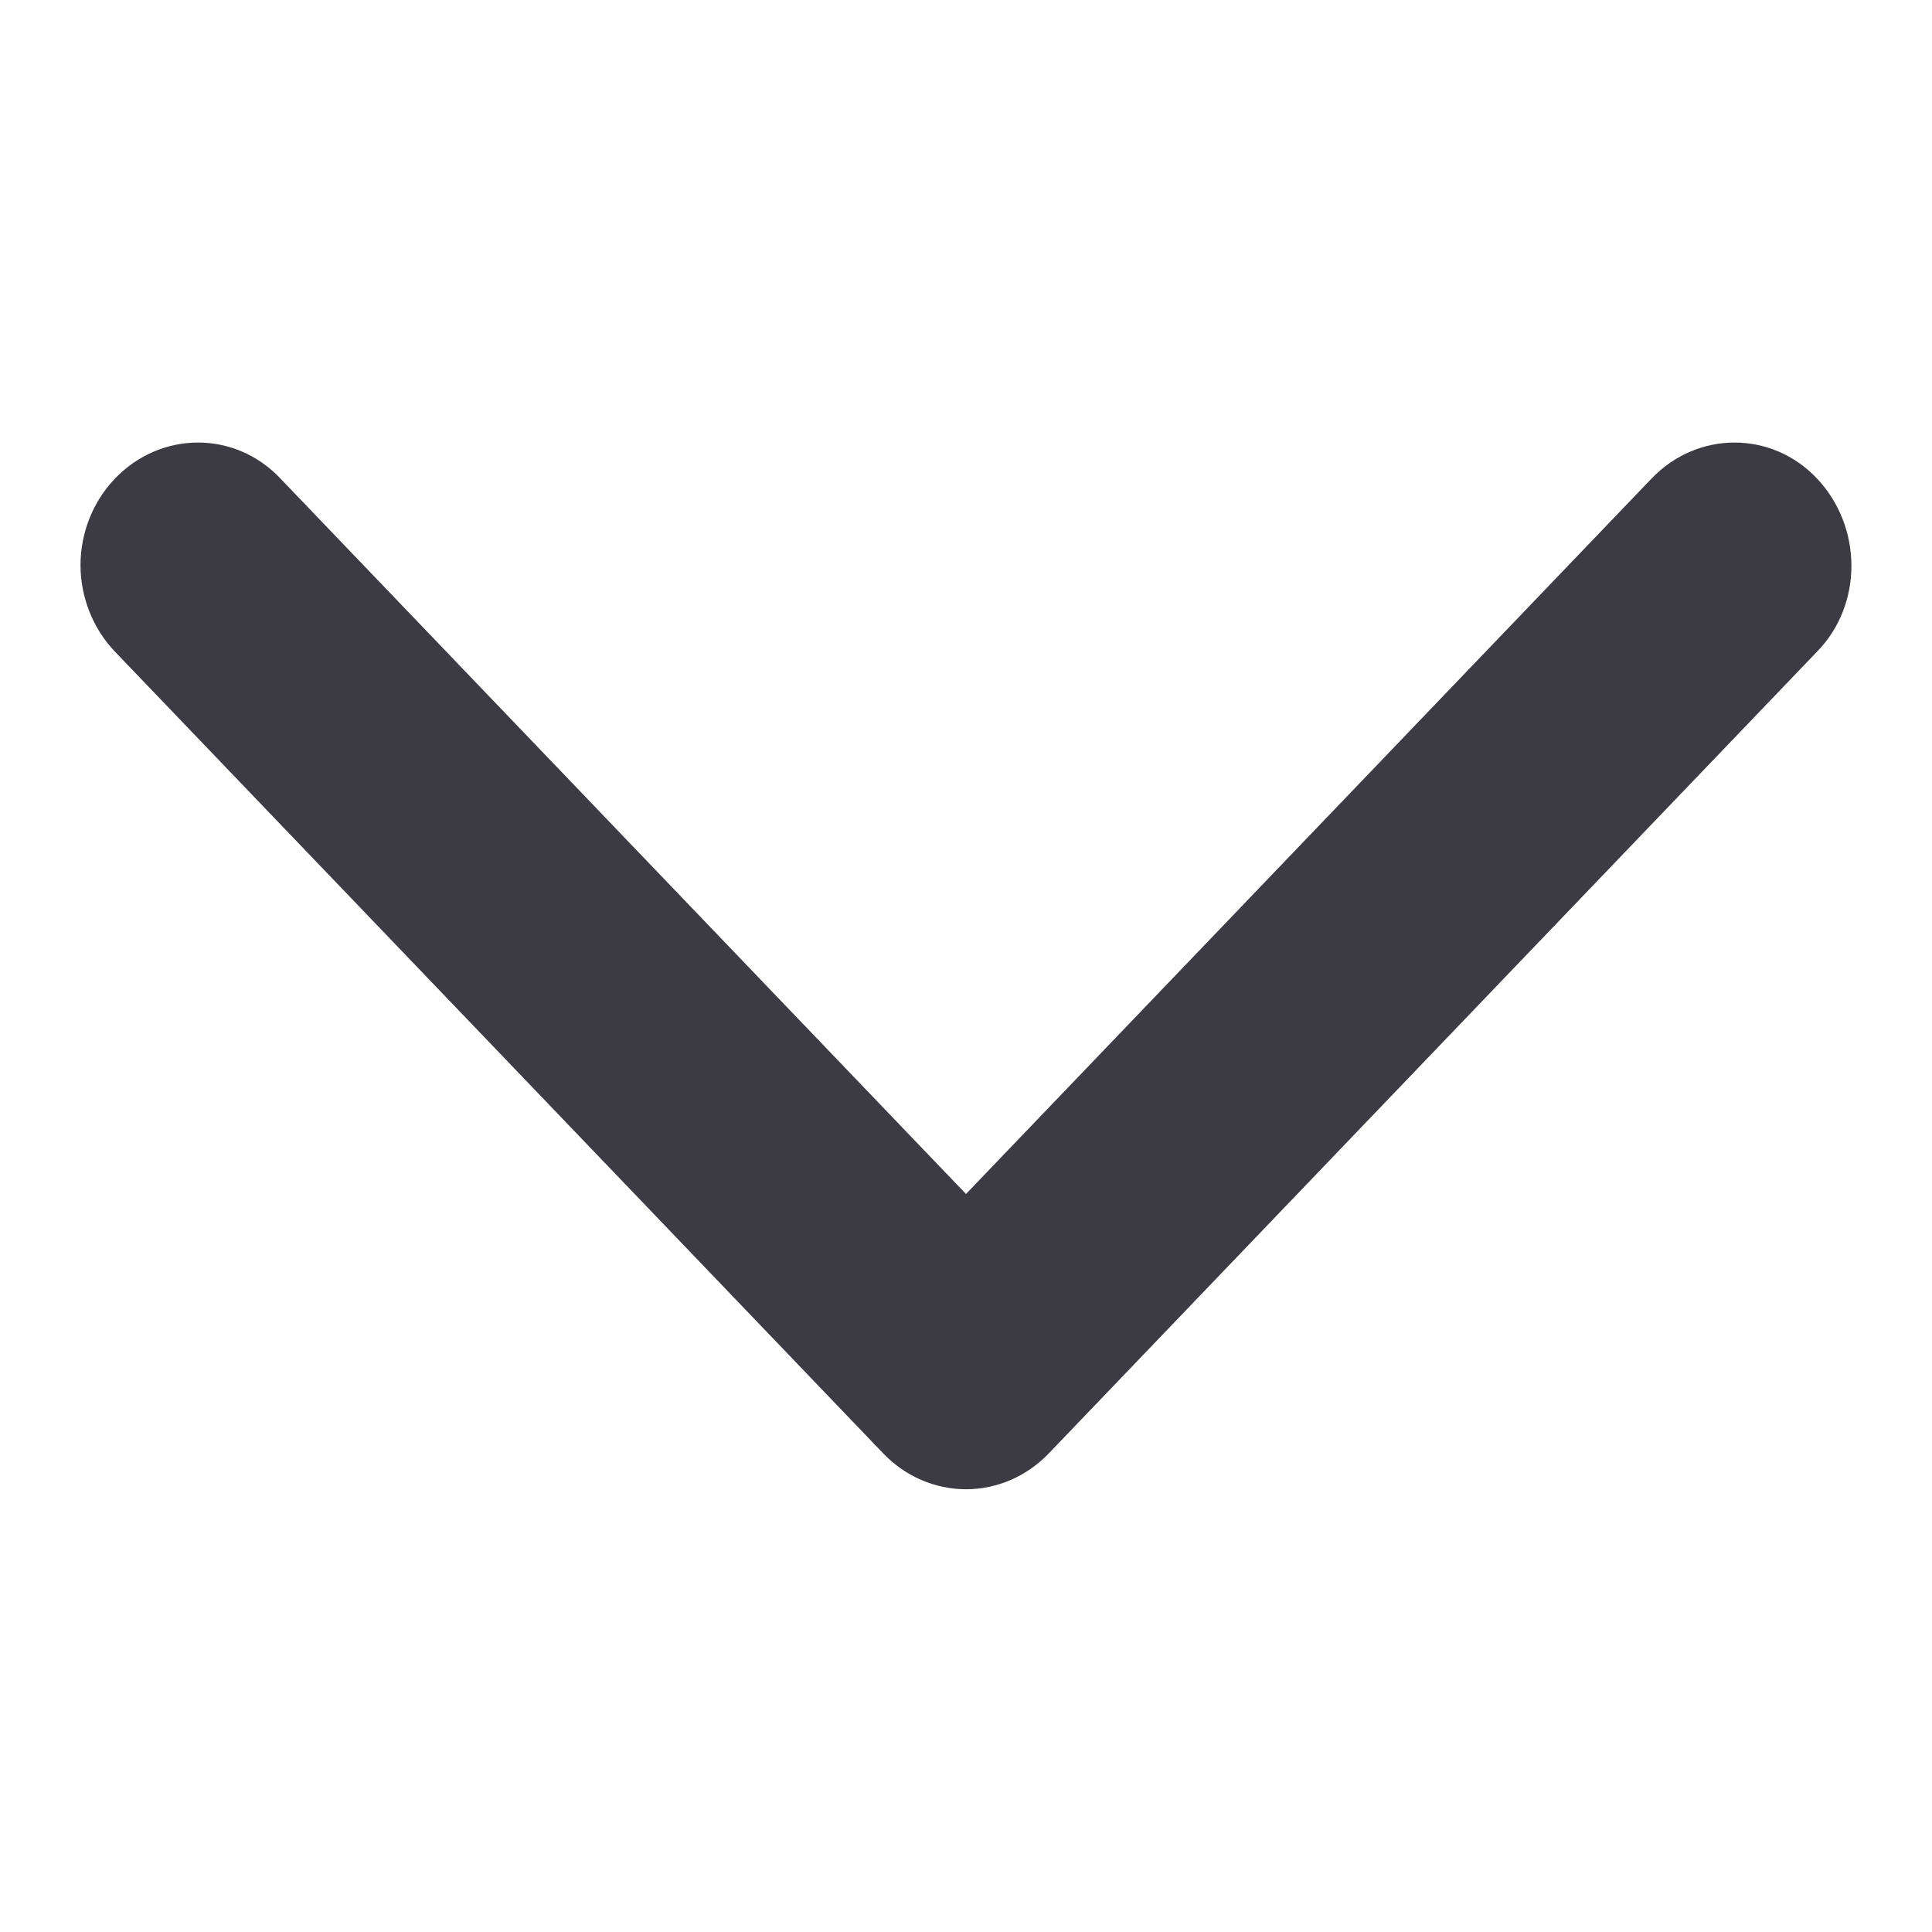 <svg width="24" height="24" viewBox="0 0 24 24" fill="none" xmlns="http://www.w3.org/2000/svg">
<g clip-path="url(#clip0_4573_395)">
<path d="M1 7.02C1 6.635 1.146 6.24 1.427 5.946C2 5.348 2.922 5.348 3.485 5.946L12 14.832L20.515 5.946C21.087 5.348 22.01 5.348 22.573 5.946C23.136 6.544 23.146 7.506 22.573 8.094L13.029 18.054C12.757 18.338 12.388 18.5 12 18.5C11.612 18.5 11.243 18.338 10.971 18.054L1.427 8.094C1.146 7.8 1 7.405 1 7.02Z" fill="#3C3B44"/>
</g>
<defs>
<clipPath id="clip0_4573_395">
<rect width="24" height="24" fill="white"/>
</clipPath>
</defs>
</svg>
